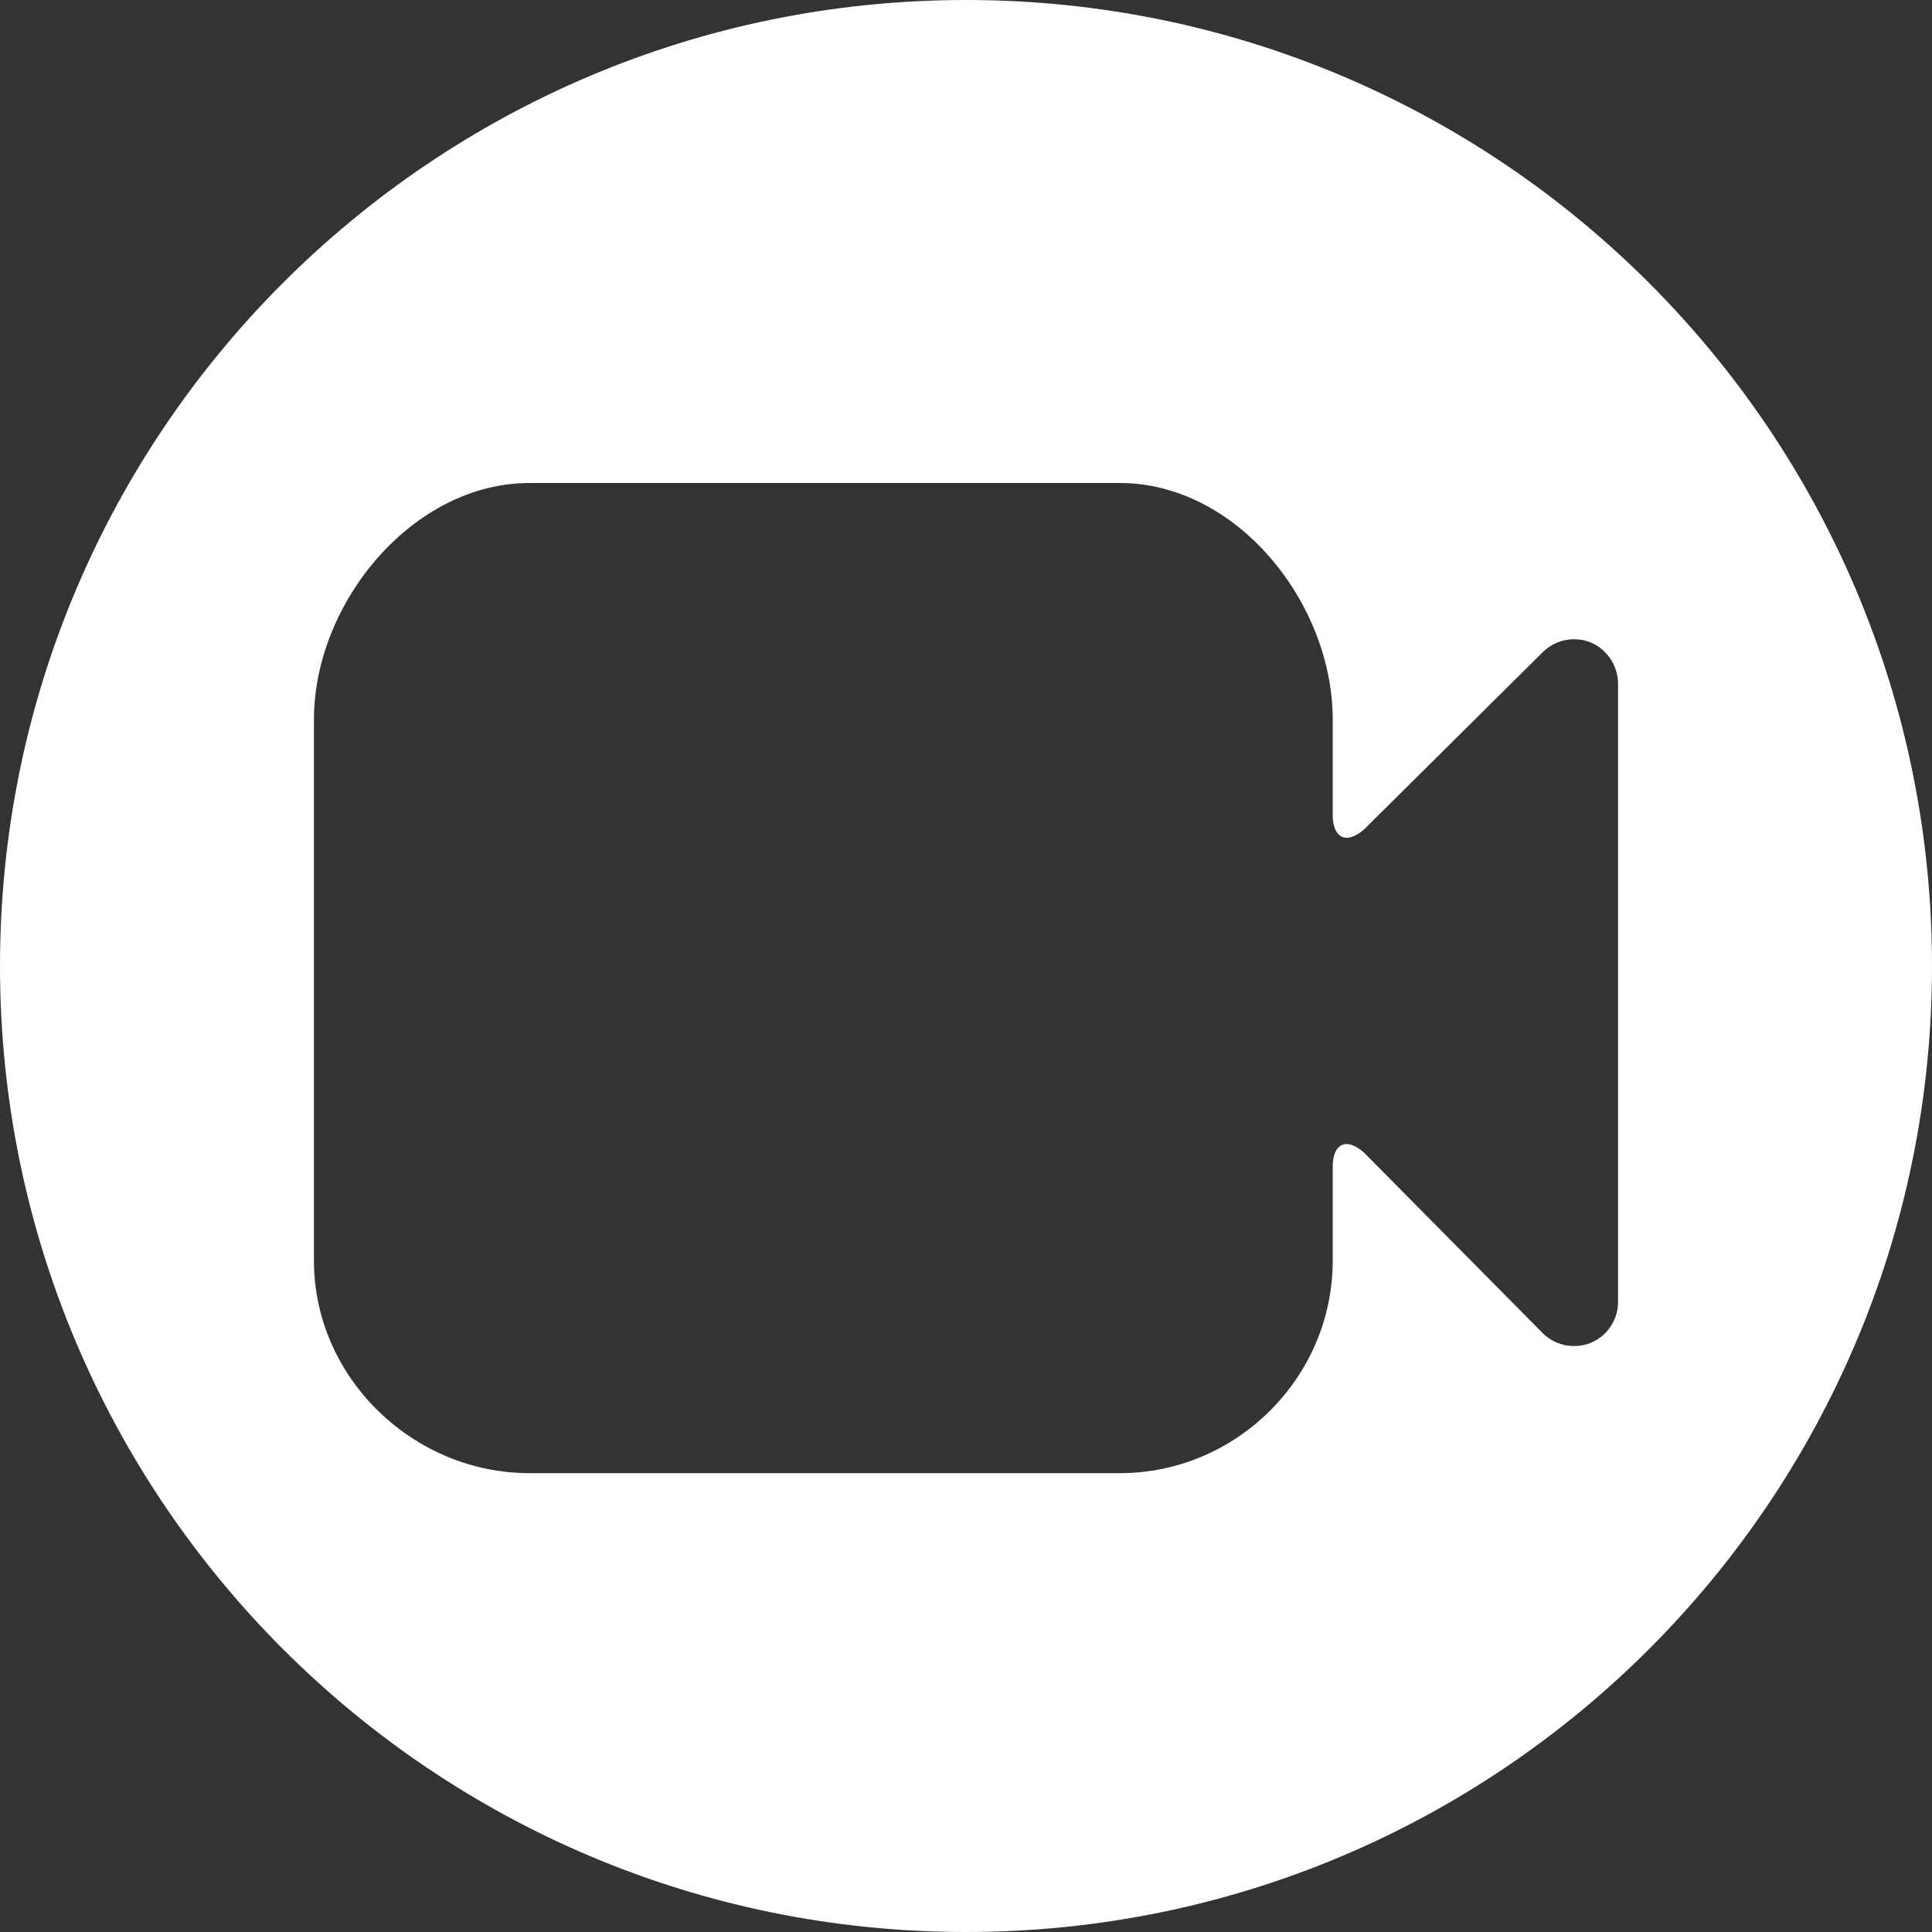 <?xml version="1.0" encoding="UTF-8" standalone="no"?>
<svg width="48px" height="48px" viewBox="0 0 48 48" version="1.1" xmlns="http://www.w3.org/2000/svg" xmlns:xlink="http://www.w3.org/1999/xlink" xmlns:sketch="http://www.bohemiancoding.com/sketch/ns">
    <rect x="0" y="0" width="48" height="48" fill="#333333" stroke="none"/>
    <!-- Generator: Sketch 3.1.1 (8761) - http://www.bohemiancoding.com/sketch -->
    <title>icon-ip</title>
    <desc>Created with Sketch.</desc>
    <defs></defs>
    <g id="Page" stroke="none" stroke-width="1" fill="none" fill-rule="evenodd" sketch:type="MSPage">
        <g id="Desktop-HD-2" sketch:type="MSArtboardGroup" transform="translate(-817, -4992)" fill="#FFFFFF">
            <path d="M841,5040 C854.255,5040 865,5029.255 865,5016 C865,5002.745 854.255,4992 841,4992 C827.745,4992 817,5002.745 817,5016 C817,5029.255 827.745,5040 841,5040 Z M856.525,5007.964 C856.379,5007.904 856.243,5007.882 856.098,5007.882 C855.819,5007.882 855.533,5007.996 855.323,5008.209 L850.892,5012.605 C850.455,5012.988 850.111,5012.83 850.111,5012.243 L850.111,5009.877 C850.111,5006.975 847.722,5004 844.822,5004 L830.154,5004 C827.256,5004 824.8,5006.975 824.8,5009.877 L824.8,5023.321 C824.8,5026.223 827.256,5028.6 830.154,5028.6 L844.822,5028.6 C847.72,5028.6 850.111,5026.223 850.111,5023.321 L850.111,5020.987 C850.111,5020.404 850.457,5020.25 850.889,5020.637 L855.329,5025.122 C855.539,5025.334 855.822,5025.442 856.103,5025.442 C856.248,5025.442 856.382,5025.42 856.528,5025.36 C856.931,5025.191 857.2,5024.792 857.2,5024.345 L857.2,5008.984 C857.198,5008.542 856.929,5008.133 856.525,5007.964 Z" id="icon-ip" sketch:type="MSShapeGroup"></path>
        </g>
    </g>
</svg>